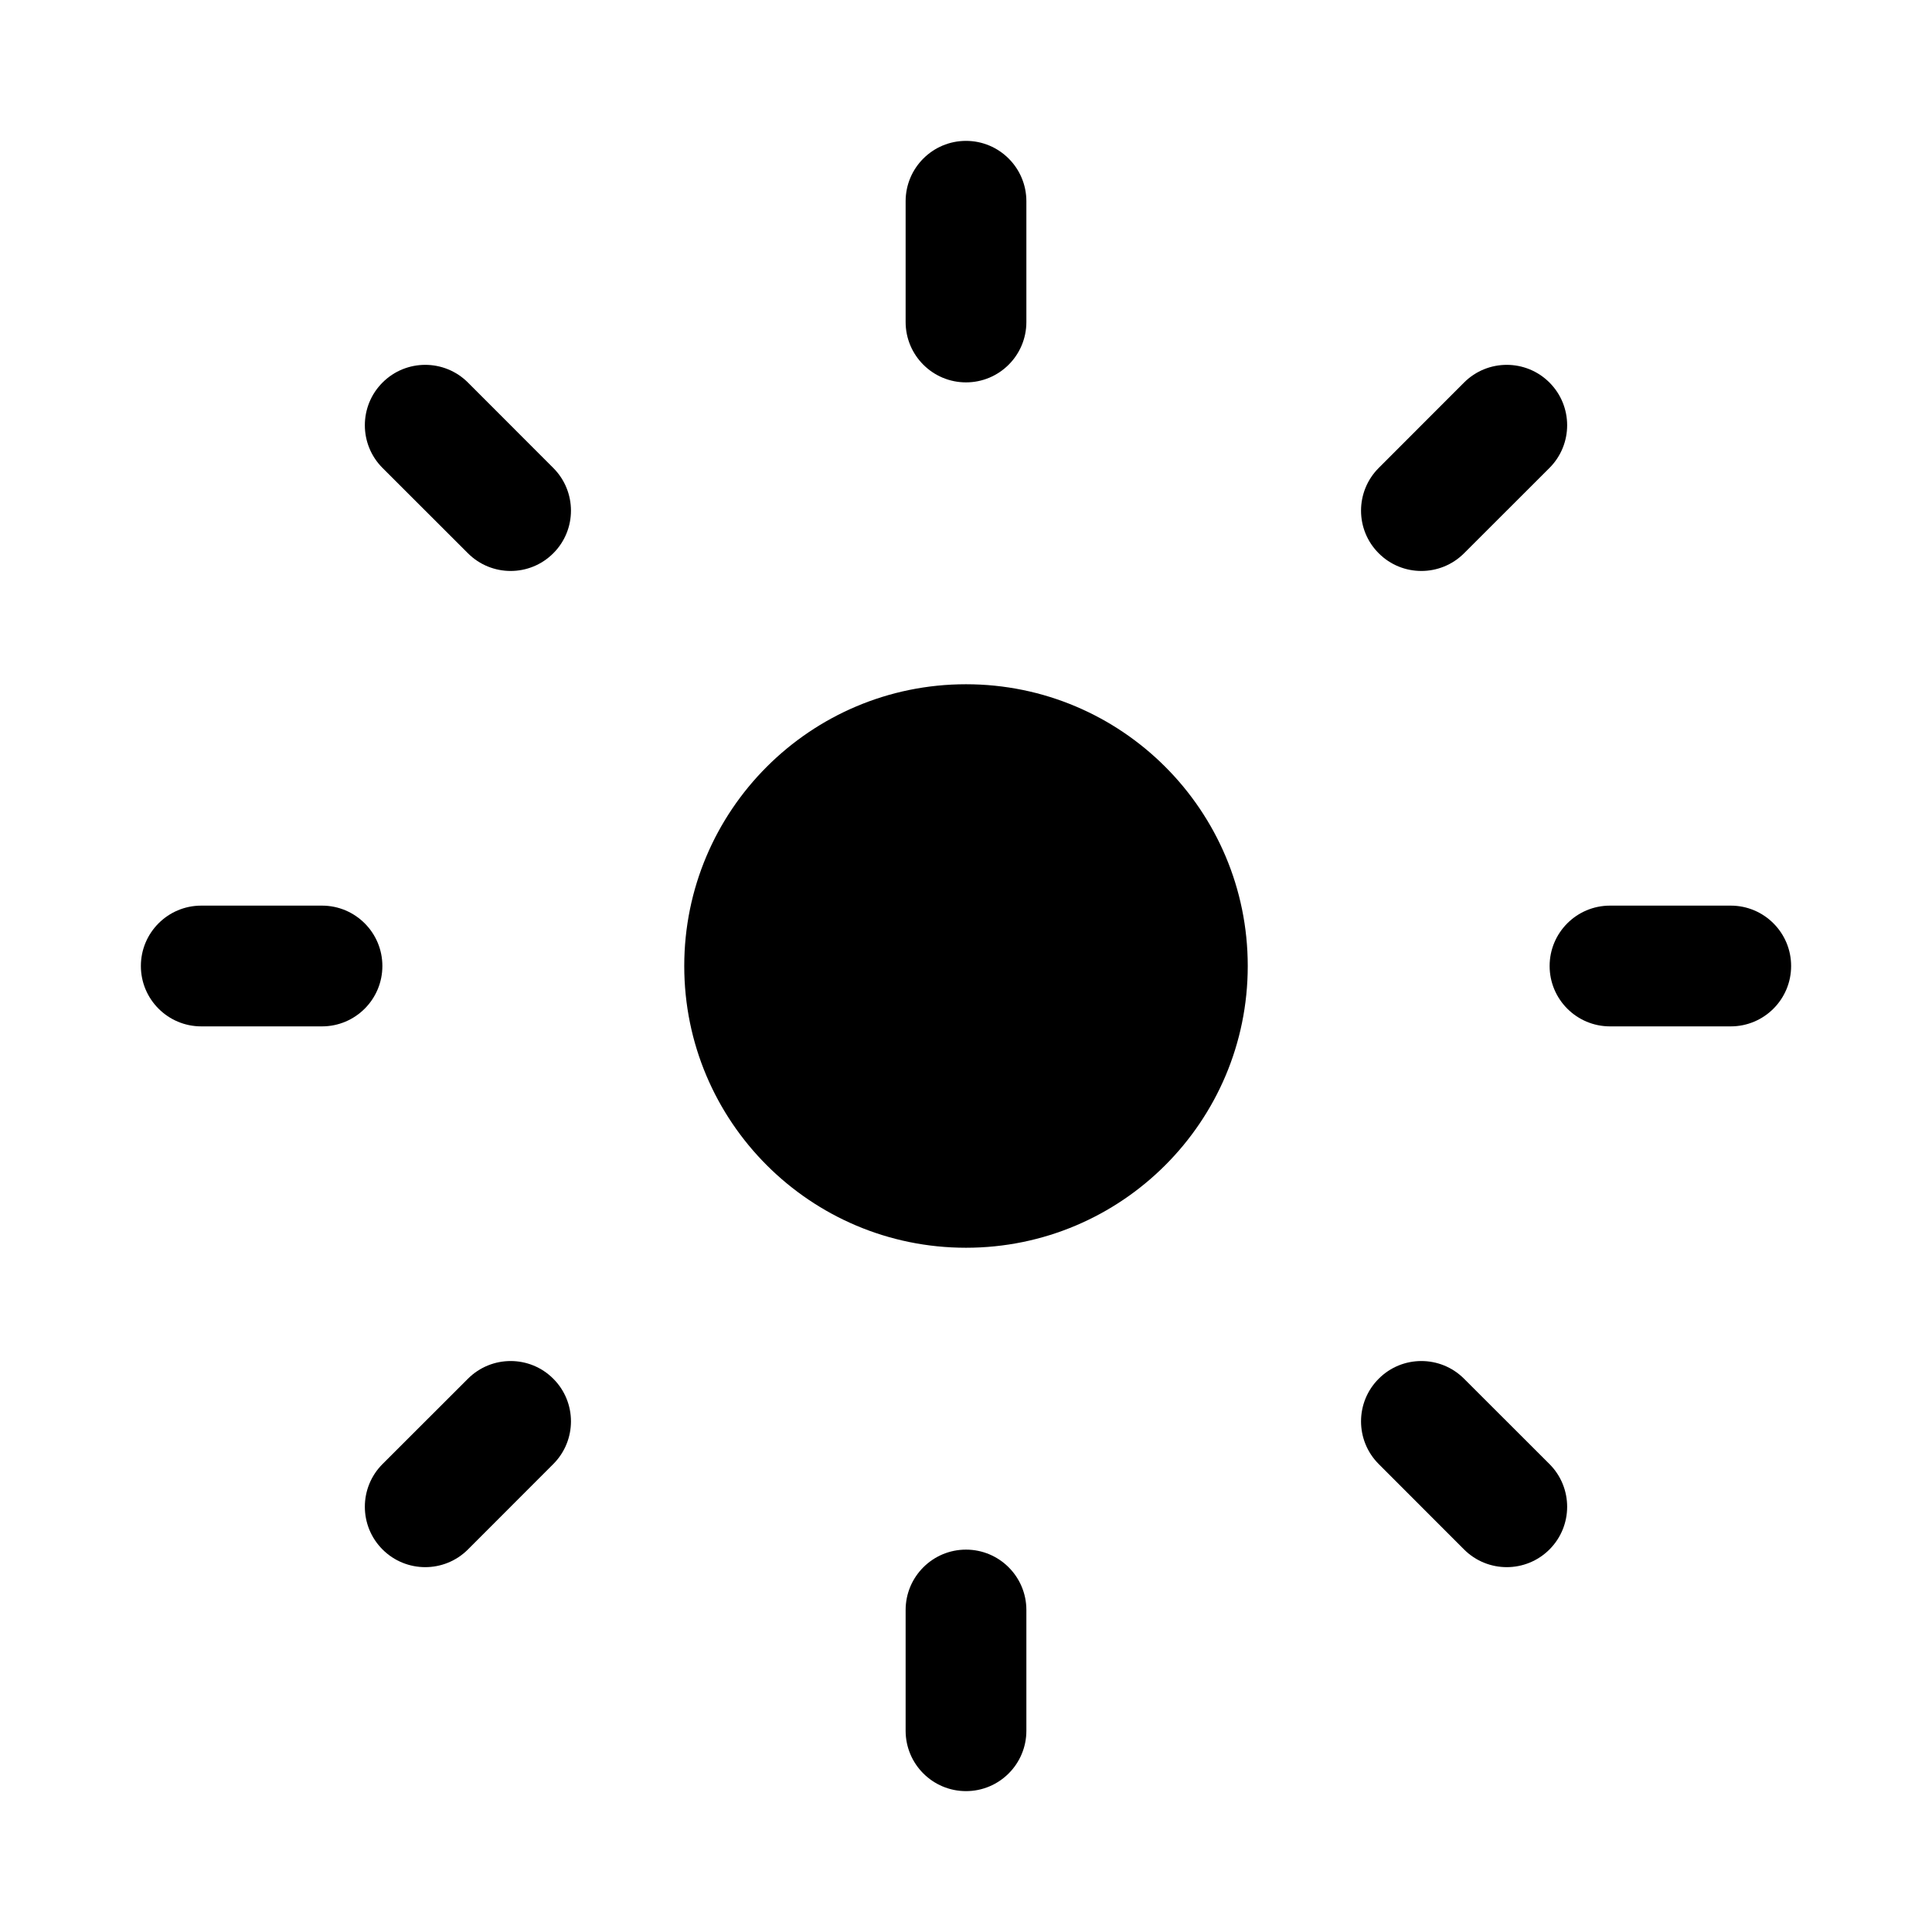 <svg width="24" height="24" viewBox="0 0 24 24" fill="none" xmlns="http://www.w3.org/2000/svg">
<path d="M1.75 12C1.75 11.586 2.086 11.25 2.5 11.25H4C4.414 11.25 4.75 11.586 4.75 12C4.75 12.414 4.414 12.75 4 12.75H2.5C2.086 12.75 1.75 12.414 1.75 12Z" fill="black"/>
<path d="M11.25 21.5C11.25 21.914 11.586 22.25 12 22.25C12.414 22.25 12.75 21.914 12.75 21.5V20C12.75 19.586 12.414 19.25 12 19.25C11.586 19.25 11.25 19.586 11.25 20V21.5Z" fill="black"/>
<path d="M12 1.75C12.414 1.75 12.75 2.086 12.75 2.5V4C12.75 4.414 12.414 4.75 12 4.75C11.586 4.75 11.25 4.414 11.25 4V2.5C11.25 2.086 11.586 1.75 12 1.75Z" fill="black"/>
<path d="M22.25 12C22.25 12.414 21.914 12.75 21.5 12.75H20C19.586 12.75 19.25 12.414 19.25 12C19.25 11.586 19.586 11.25 20 11.25H21.5C21.914 11.25 22.25 11.586 22.25 12Z" fill="black"/>
<path d="M19.248 5.813C19.541 5.52 19.541 5.045 19.248 4.752C18.955 4.459 18.48 4.459 18.187 4.752L17.127 5.813C16.834 6.106 16.834 6.581 17.127 6.873C17.419 7.166 17.894 7.166 18.187 6.873L19.248 5.813Z" fill="black"/>
<path d="M19.248 19.248C18.955 19.541 18.48 19.541 18.187 19.248L17.127 18.187C16.834 17.894 16.834 17.419 17.127 17.127C17.419 16.834 17.894 16.834 18.187 17.127L19.248 18.187C19.541 18.48 19.541 18.955 19.248 19.248Z" fill="black"/>
<path d="M4.752 18.187C4.459 18.48 4.459 18.955 4.752 19.248C5.045 19.541 5.52 19.541 5.813 19.248L6.873 18.187C7.166 17.894 7.166 17.419 6.873 17.127C6.581 16.834 6.106 16.834 5.813 17.127L4.752 18.187Z" fill="black"/>
<path d="M4.752 4.752C5.045 4.459 5.52 4.459 5.813 4.752L6.873 5.813C7.166 6.106 7.166 6.581 6.873 6.873C6.581 7.166 6.106 7.166 5.813 6.873L4.752 5.813C4.459 5.52 4.459 5.045 4.752 4.752Z" fill="black"/>
<path d="M12 15.5C13.933 15.5 15.5 13.933 15.5 12C15.5 10.067 13.933 8.5 12 8.5C10.067 8.5 8.5 10.067 8.5 12C8.5 13.933 10.067 15.5 12 15.5Z" fill="black"/>
</svg>
